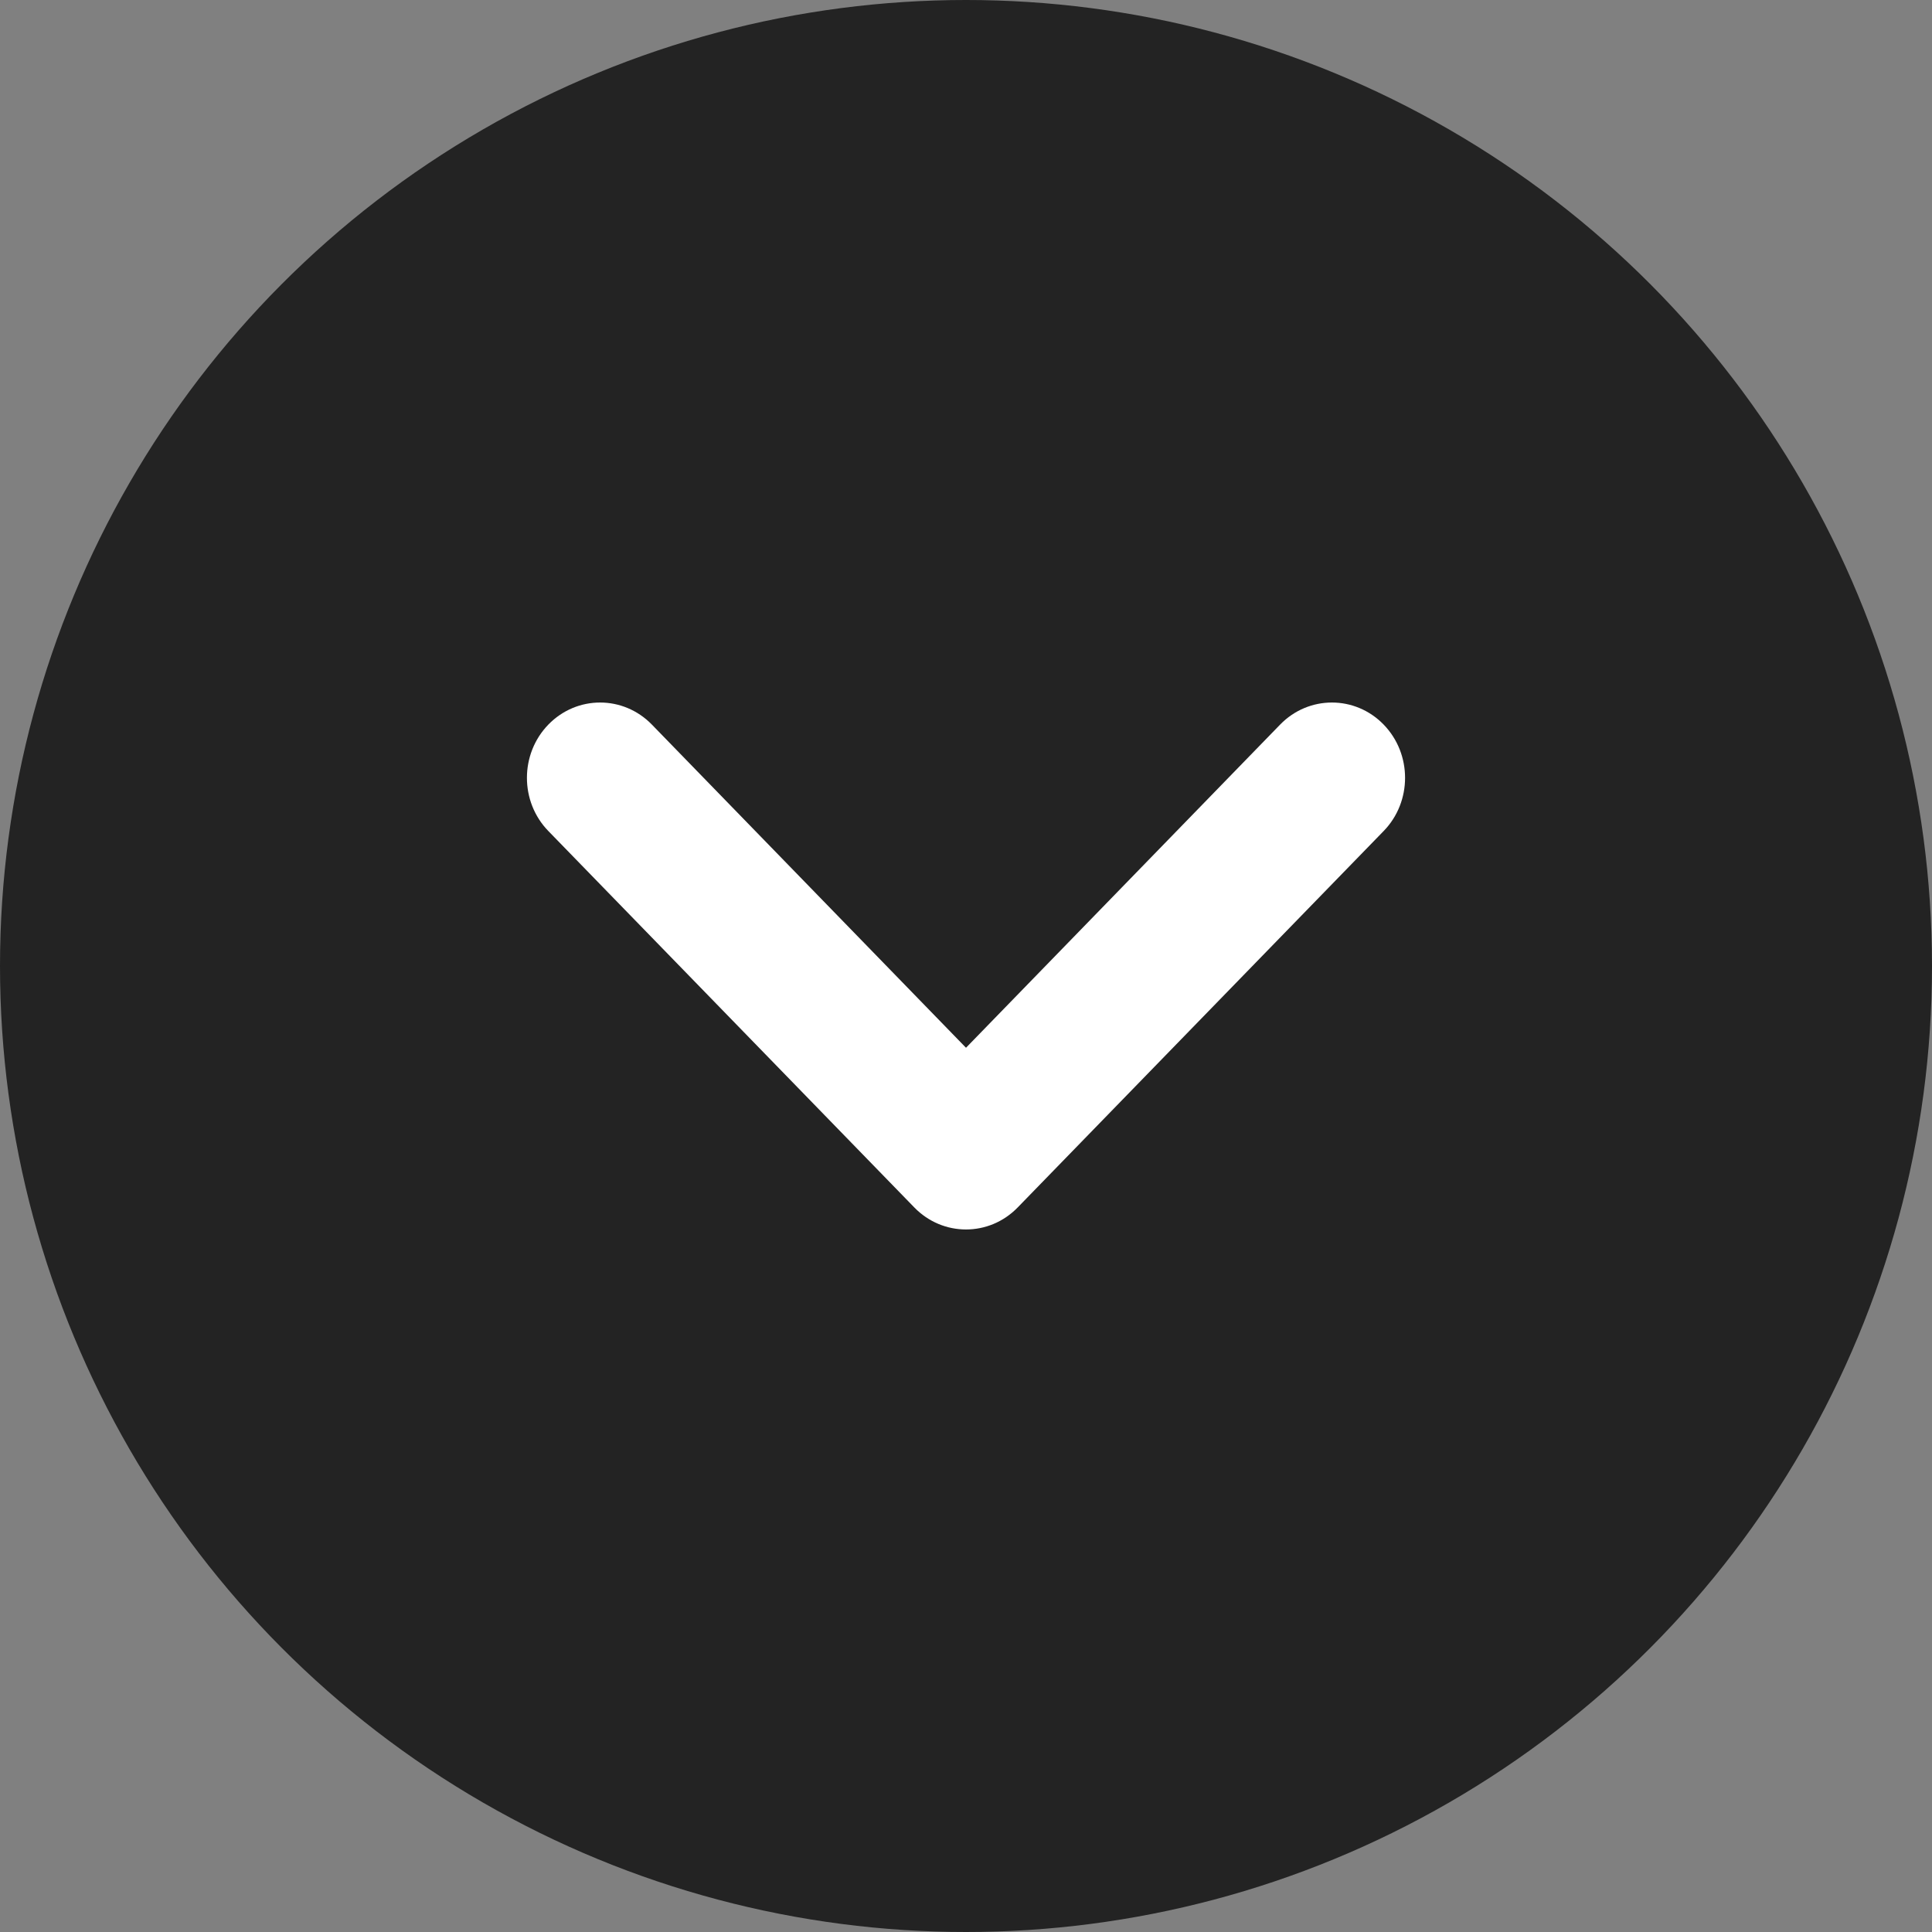 <svg width="22" height="22" viewBox="0 0 22 22" fill="none" xmlns="http://www.w3.org/2000/svg">
<rect x="0" y="0" width="22" height="22" fill="#808080" stroke="none"/>
<g id="Group 20">
<circle id="Ellipse 36" cx="11" cy="11" r="11" transform="matrix(1 0 0 -1 0 22)" fill="#232323"/>
<path id="Vector" fill-rule="evenodd" clip-rule="evenodd" d="M11.589 13.749C11.264 14.084 10.736 14.084 10.411 13.749L6.244 9.463C5.919 9.129 5.919 8.586 6.244 8.251C6.57 7.916 7.097 7.916 7.423 8.251L11 11.931L14.577 8.251C14.903 7.916 15.431 7.916 15.756 8.251C16.081 8.586 16.081 9.129 15.756 9.463L11.589 13.749Z" fill="white"/>
</g>
</svg>
